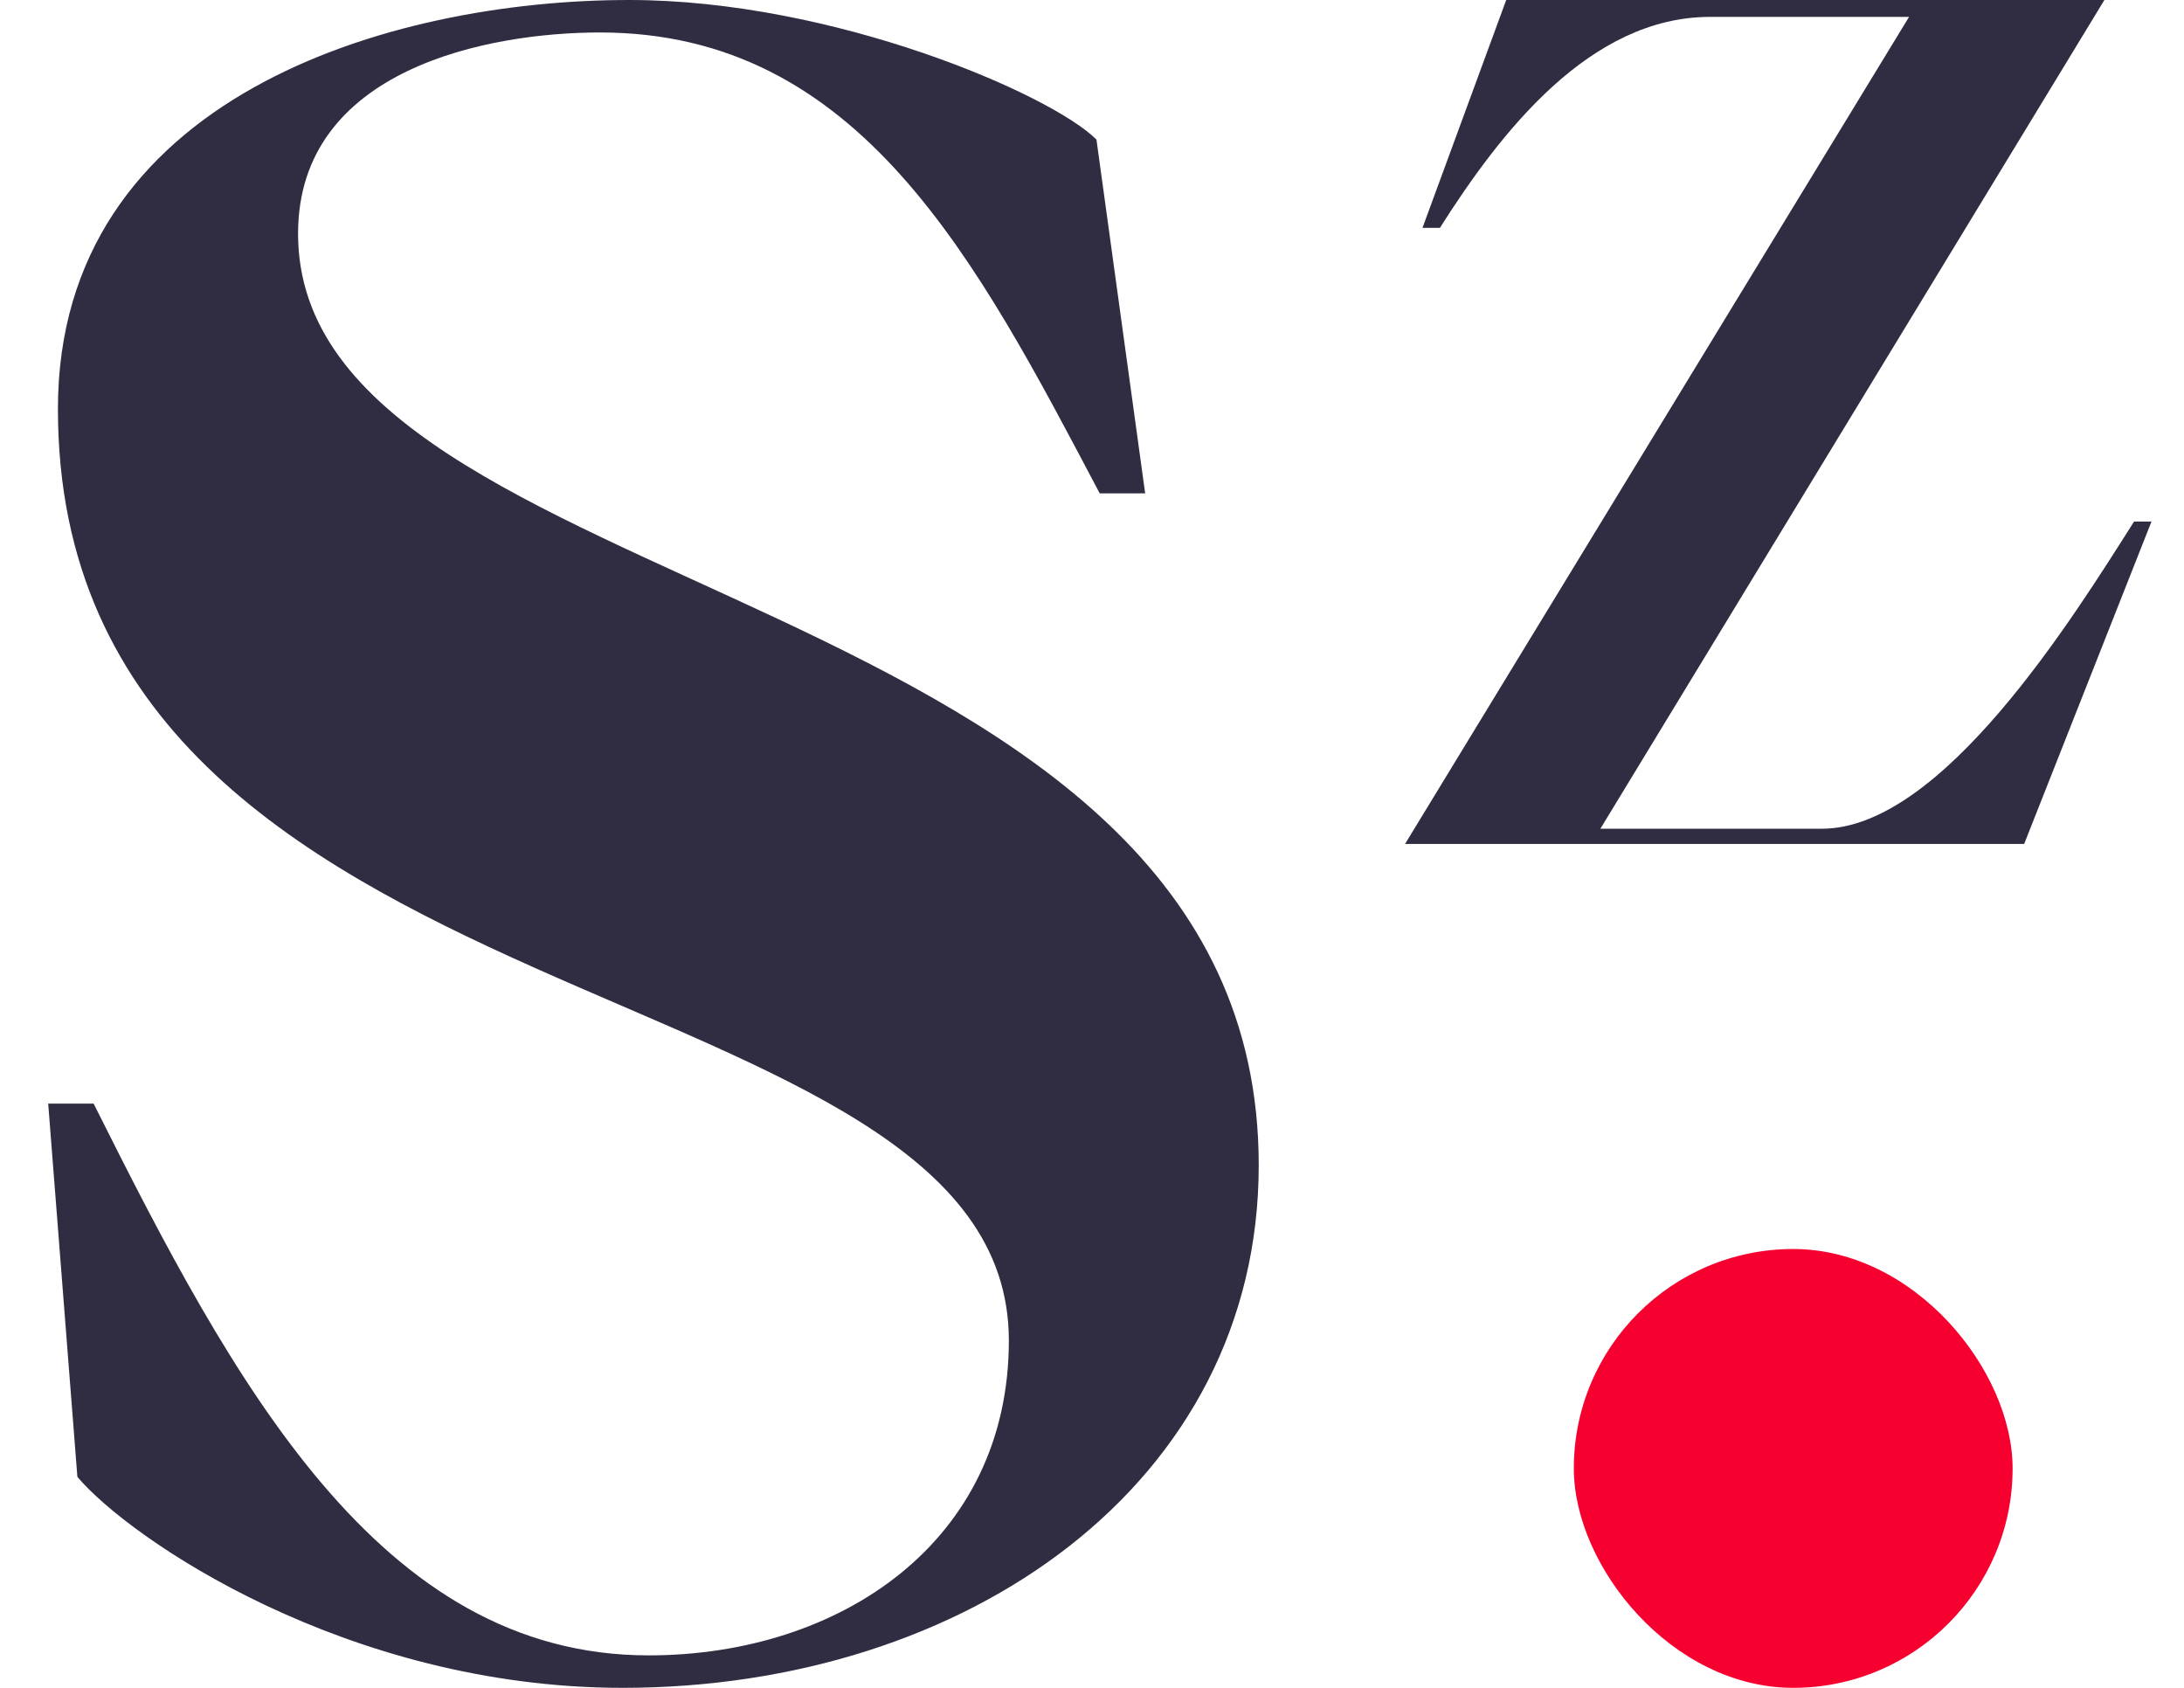 <svg width="44" height="34" viewBox="0 0 44 34" fill="none" xmlns="http://www.w3.org/2000/svg">
<path d="M22.09 2.812C21.174 1.896 16.794 0 12.675 0C7.836 0 1.167 1.962 1.167 8.238C1.167 20.923 20.325 19.288 20.325 27.004C20.325 31.058 16.924 33.346 13.067 33.346C7.64 33.346 4.698 27.854 1.886 22.231H0.971L1.559 29.75C2.605 30.992 6.986 34 12.544 34C19.474 34 25.359 29.881 25.359 23.473C25.359 11.639 6.005 12.227 6.005 4.708C6.005 1.373 9.863 0.654 12.086 0.654C17.317 0.654 19.671 5.231 22.155 9.938H23.071L22.09 2.812Z" fill="#302D42"/>
<path d="M28.307 17H40.78L43.345 10.506H42.994C41.764 12.444 39.129 16.694 36.704 16.694H32.242L42.396 0H30.345L28.658 4.59H29.009C30.239 2.652 32.031 0.34 34.456 0.34H38.461L28.307 17Z" fill="#302D42"/>
<rect x="31.707" y="25.16" width="8.84" height="8.84" rx="4.42" fill="#F6002F"/>
</svg>
